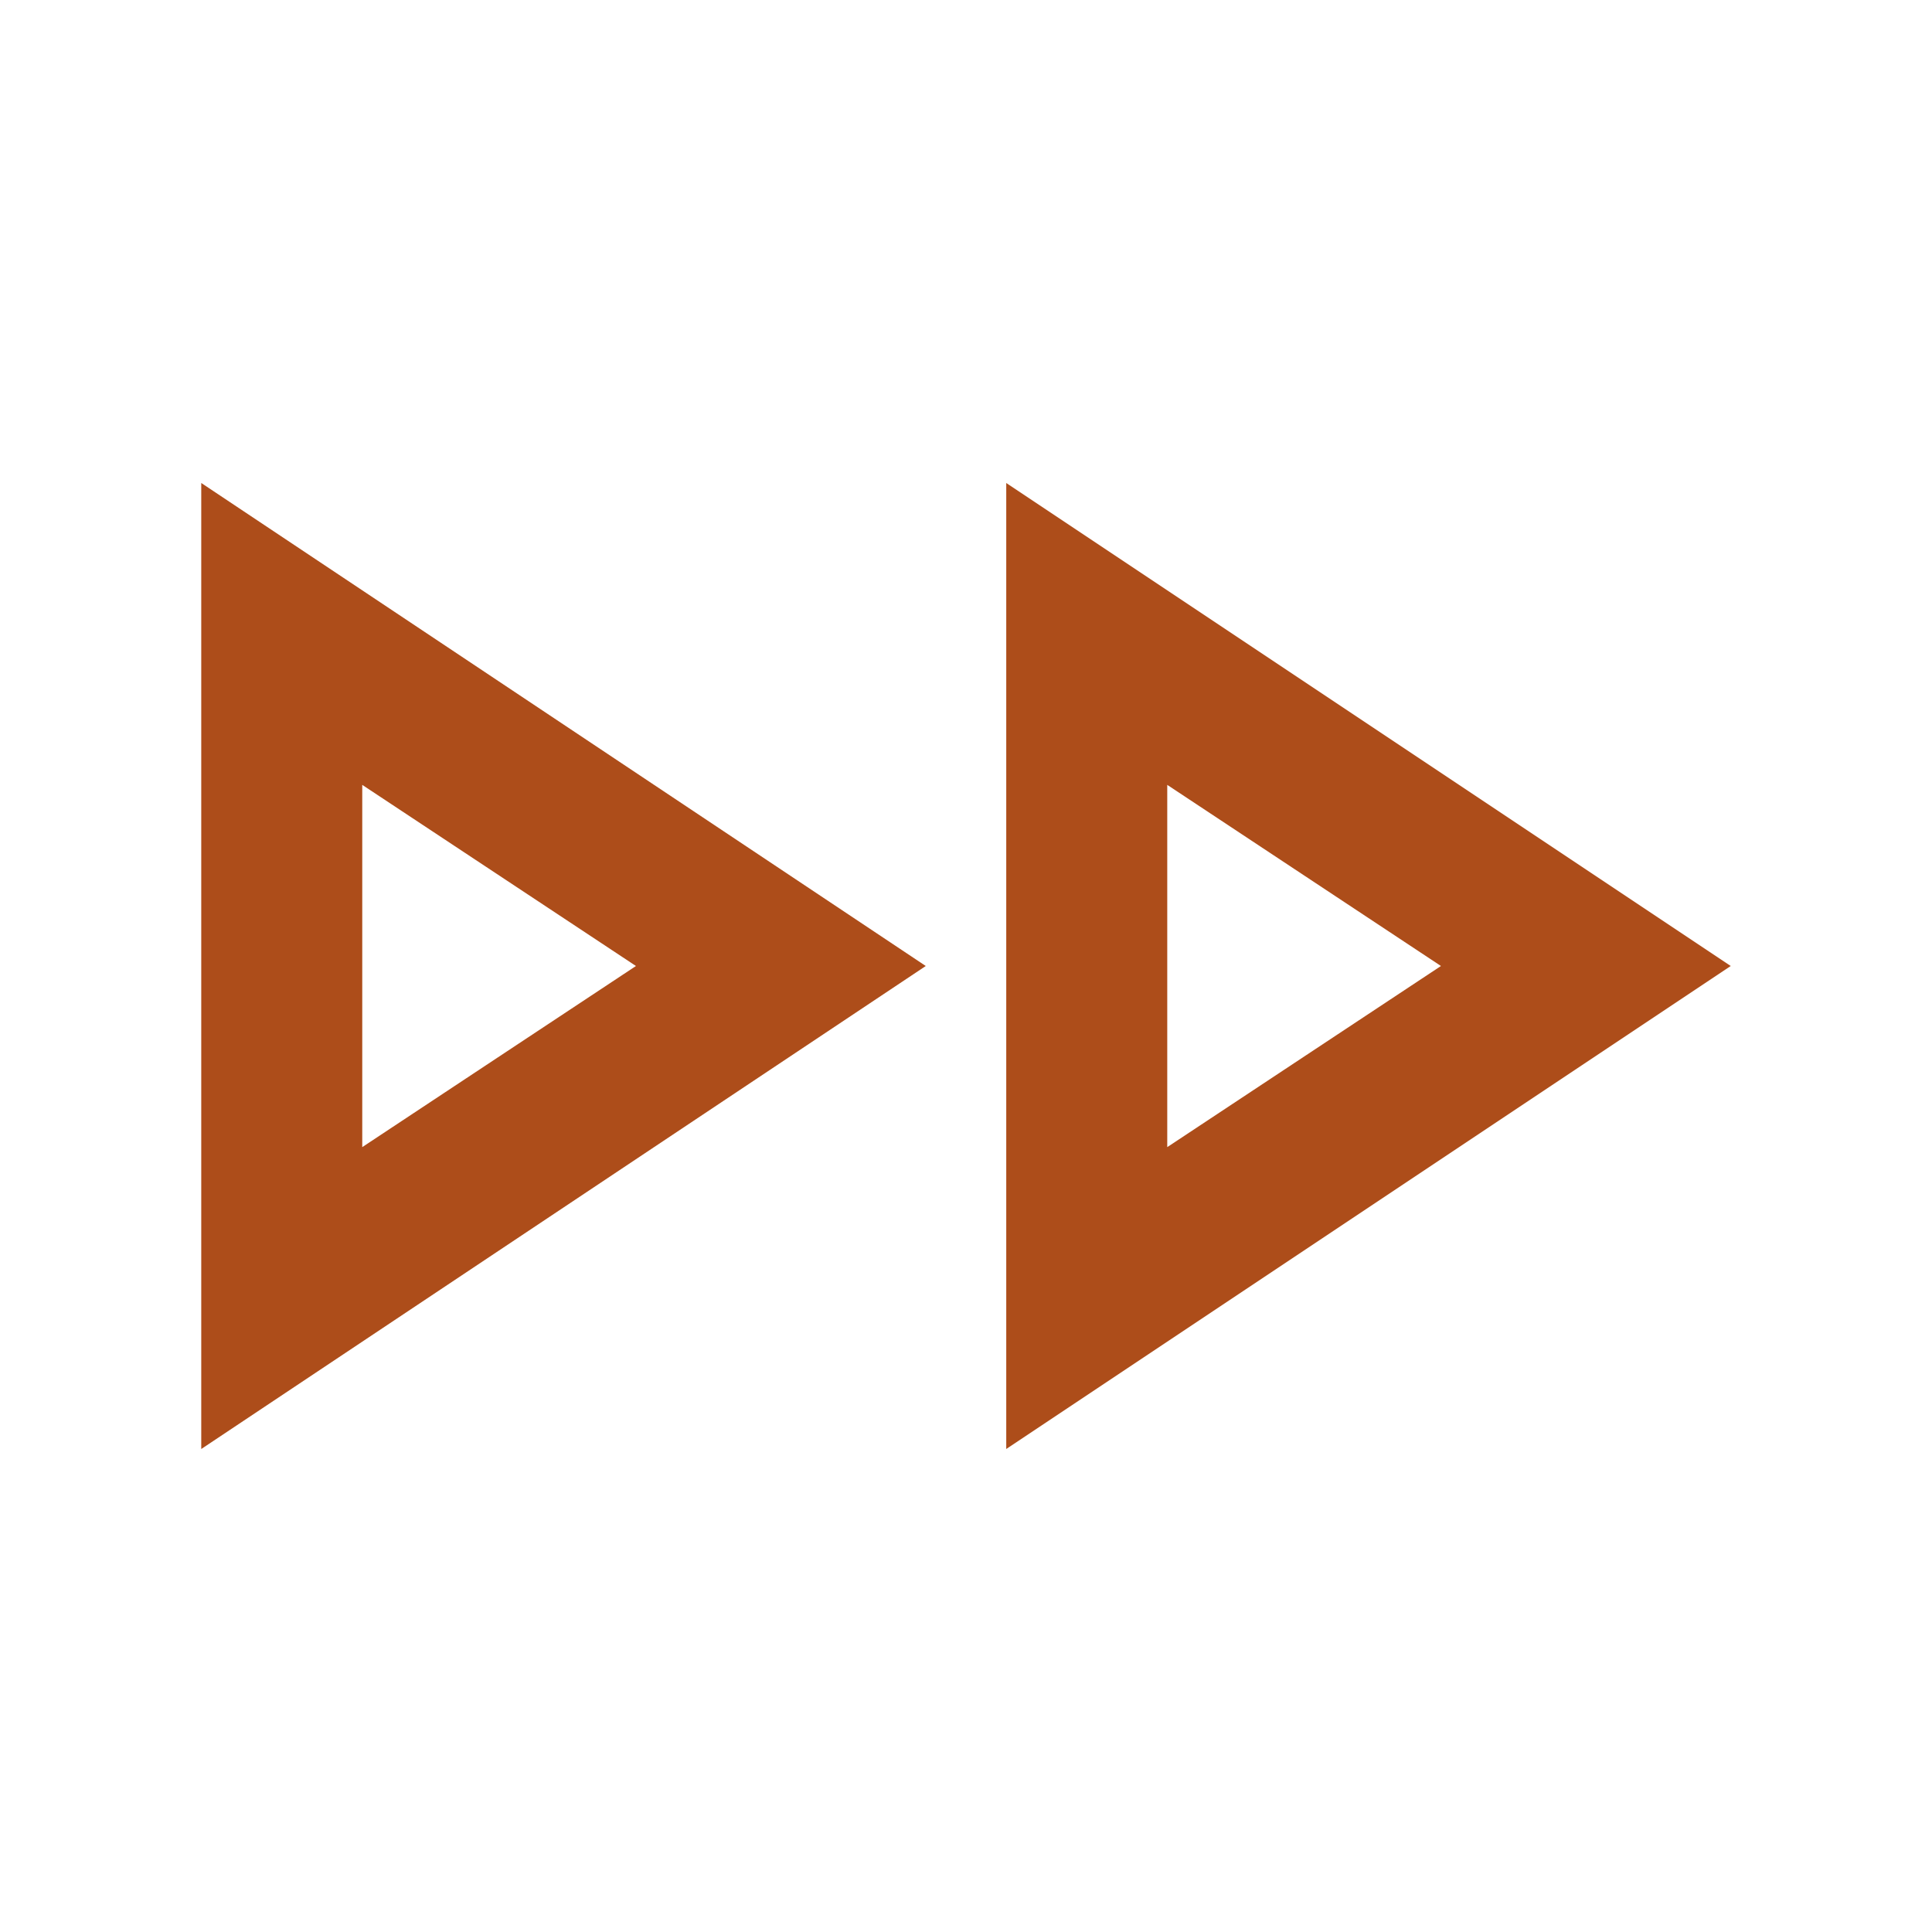 <svg width="48" height="48" viewBox="0 0 48 48" fill="none" xmlns="http://www.w3.org/2000/svg">
<mask id="mask0_1087_2654" style="mask-type:alpha" maskUnits="userSpaceOnUse" x="0" y="0" width="48" height="48">
<rect width="48" height="48" fill="#D9D9D9"/>
</mask>
<g mask="url(#mask0_1087_2654)">
<path d="M5 36V12L23 24L5 36ZM25 36V12L43 24L25 36ZM9 28.5L15.8 24L9 19.5V28.5ZM29 28.5L35.8 24L29 19.5V28.5Z" fill="#AD4D1A"/>
</g>
</svg>
